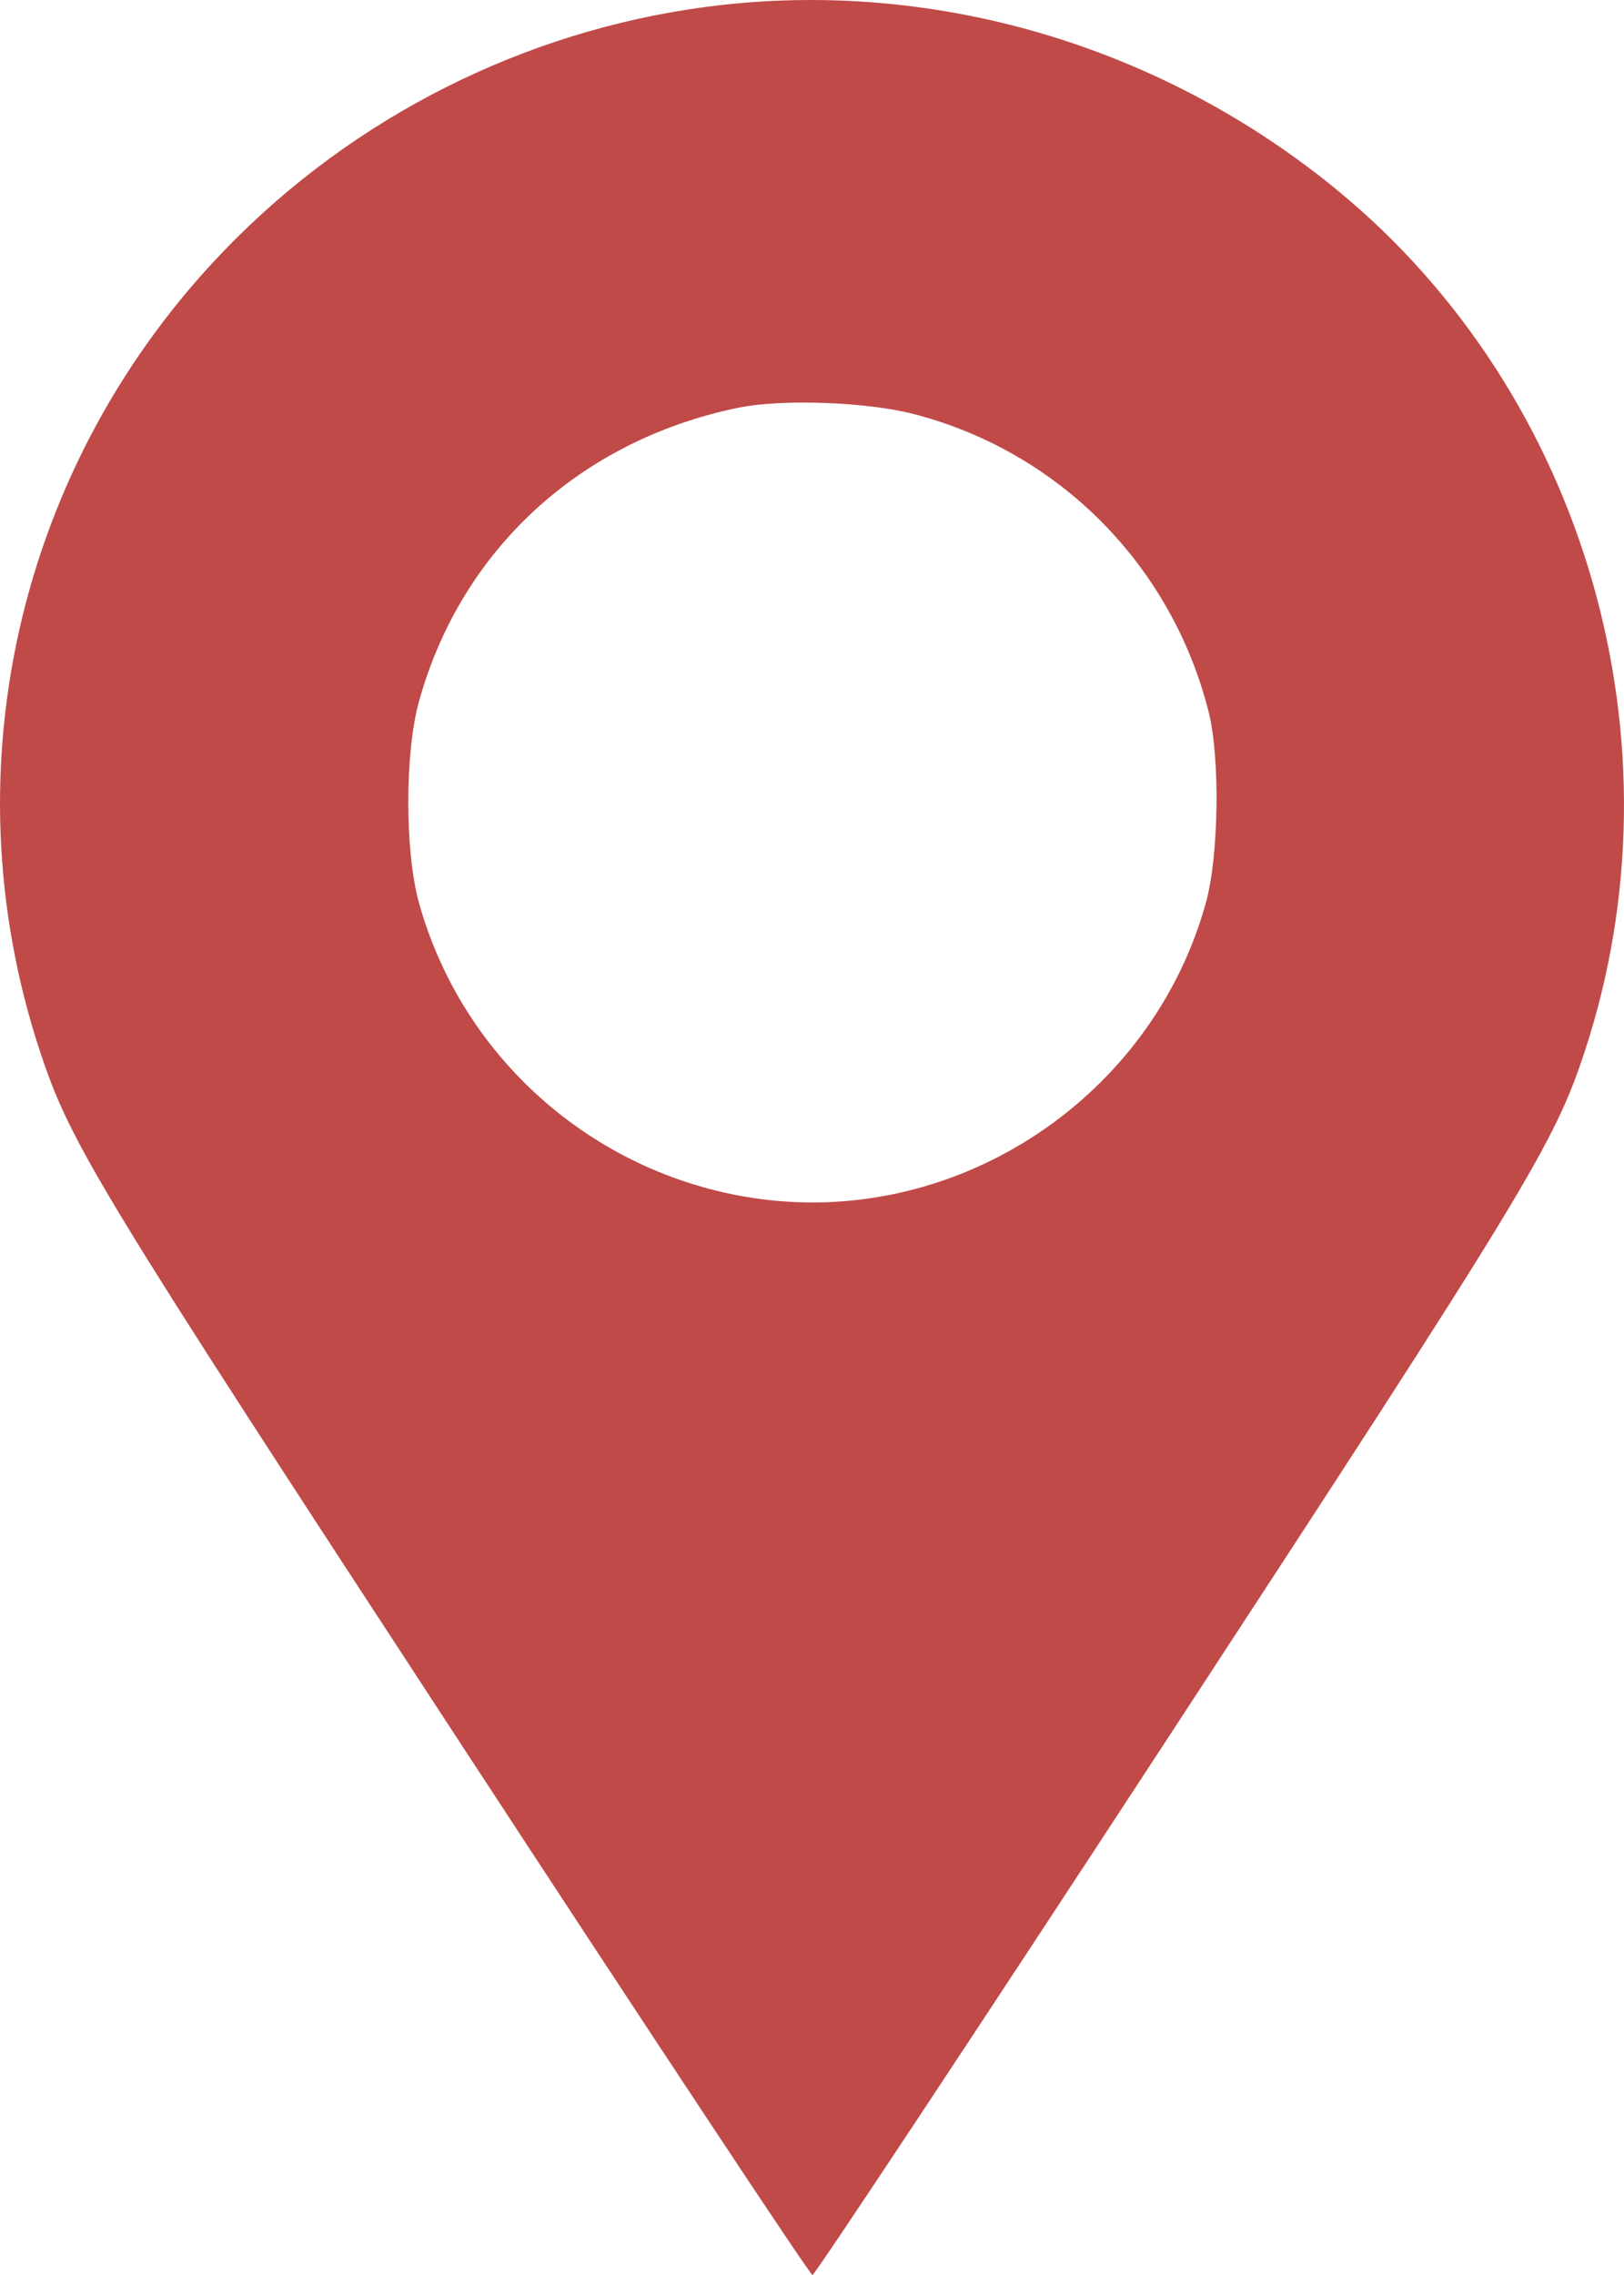<svg width="25" height="35" viewBox="0 0 25 35" fill="none" xmlns="http://www.w3.org/2000/svg">
<path fill-rule="evenodd" clip-rule="evenodd" d="M11.116 0.076C8.323 0.388 5.683 1.648 3.673 3.63C0.331 6.926 -0.847 11.781 0.623 16.197C1.091 17.605 1.509 18.291 7.08 26.807C10.028 31.313 12.47 35 12.507 35C12.544 35 14.986 31.313 17.934 26.807C23.522 18.264 23.925 17.602 24.394 16.18C25.96 11.434 24.42 6.074 20.585 2.925C17.915 0.733 14.483 -0.3 11.116 0.076ZM14.071 6.371C16.306 6.952 18.033 8.695 18.605 10.947C18.784 11.655 18.764 13.161 18.565 13.883C17.741 16.874 14.777 18.849 11.717 18.448C9.203 18.118 7.121 16.314 6.448 13.883C6.231 13.098 6.231 11.585 6.448 10.798C7.093 8.461 8.928 6.773 11.369 6.272C12.039 6.135 13.349 6.183 14.071 6.371Z" fill="#C04A48"/>
</svg>
